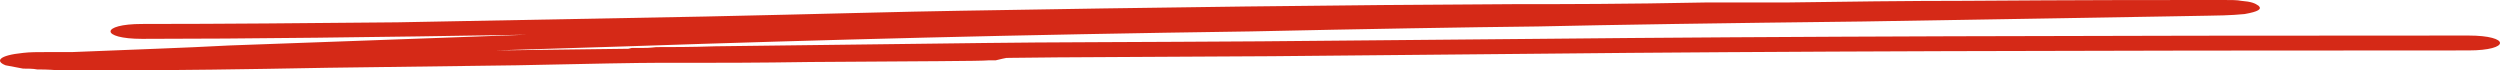 <svg width="427" height="12" viewBox="0 0 427 12" fill="none" xmlns="http://www.w3.org/2000/svg">
<path d="M24.26 4.094C38.003 4.094 52.942 3.953 67.88 3.812L120.464 2.823C140.183 2.4 154.524 1.976 164.085 1.835C196.95 1.271 228.618 0.847 259.094 0.706H261.484C266.264 0.706 277.618 0.706 291.361 0.423H305.105C314.665 0.282 326.019 0.141 335.58 0.141C355.299 0 369.042 0 375.614 0H379.796C380.991 0 382.186 0 382.784 0.141C384.575 0.282 385.174 0.565 385.77 0.988C386.367 1.553 385.77 1.977 383.38 2.4L381.588 2.541C379.796 2.682 375.613 2.682 369.04 2.823L318.249 3.67C293.75 3.953 275.226 4.235 262.677 4.518C250.129 4.659 233.397 4.941 213.679 5.365C173.643 5.929 140.779 6.776 107.316 7.906L84.609 8.612C97.755 8.471 105.523 8.33 107.316 8.33L107.913 8.188H108.51H109.705C110.302 8.188 110.9 8.188 112.095 8.047C114.485 8.047 118.07 8.047 122.253 7.906L168.264 7.342C178.422 7.201 194.556 7.201 215.47 7.059L262.676 6.636C303.905 6.212 357.086 6.071 421.622 6.071C428.793 6.071 428.793 8.613 421.622 8.613C355.295 8.613 302.711 8.754 262.676 9.177L217.261 9.6C196.946 9.742 182.006 9.742 172.446 9.883C171.849 9.883 171.849 9.883 171.251 10.024L170.056 10.306H168.861C167.666 10.447 157.508 10.447 138.387 10.589C129.424 10.73 122.253 10.73 118.07 10.73H113.29H112.693H112.095C109.108 10.73 101.34 10.871 88.193 11.153L55.926 11.576C40.987 11.859 29.634 12 21.866 12H9.915C8.123 11.859 6.927 11.859 6.33 11.859C5.733 11.718 4.538 11.718 3.94 11.718L0.953 11.153C-0.84 10.447 -0.242 9.459 3.94 9.035C5.135 8.894 6.33 8.894 8.123 8.894H11.111H12.306C22.464 8.471 31.426 8.188 39.194 7.765L89.986 5.929C64.292 6.353 42.183 6.635 24.257 6.635C17.088 6.635 17.088 4.094 24.26 4.094Z" fill="#D52917"/>
</svg>
